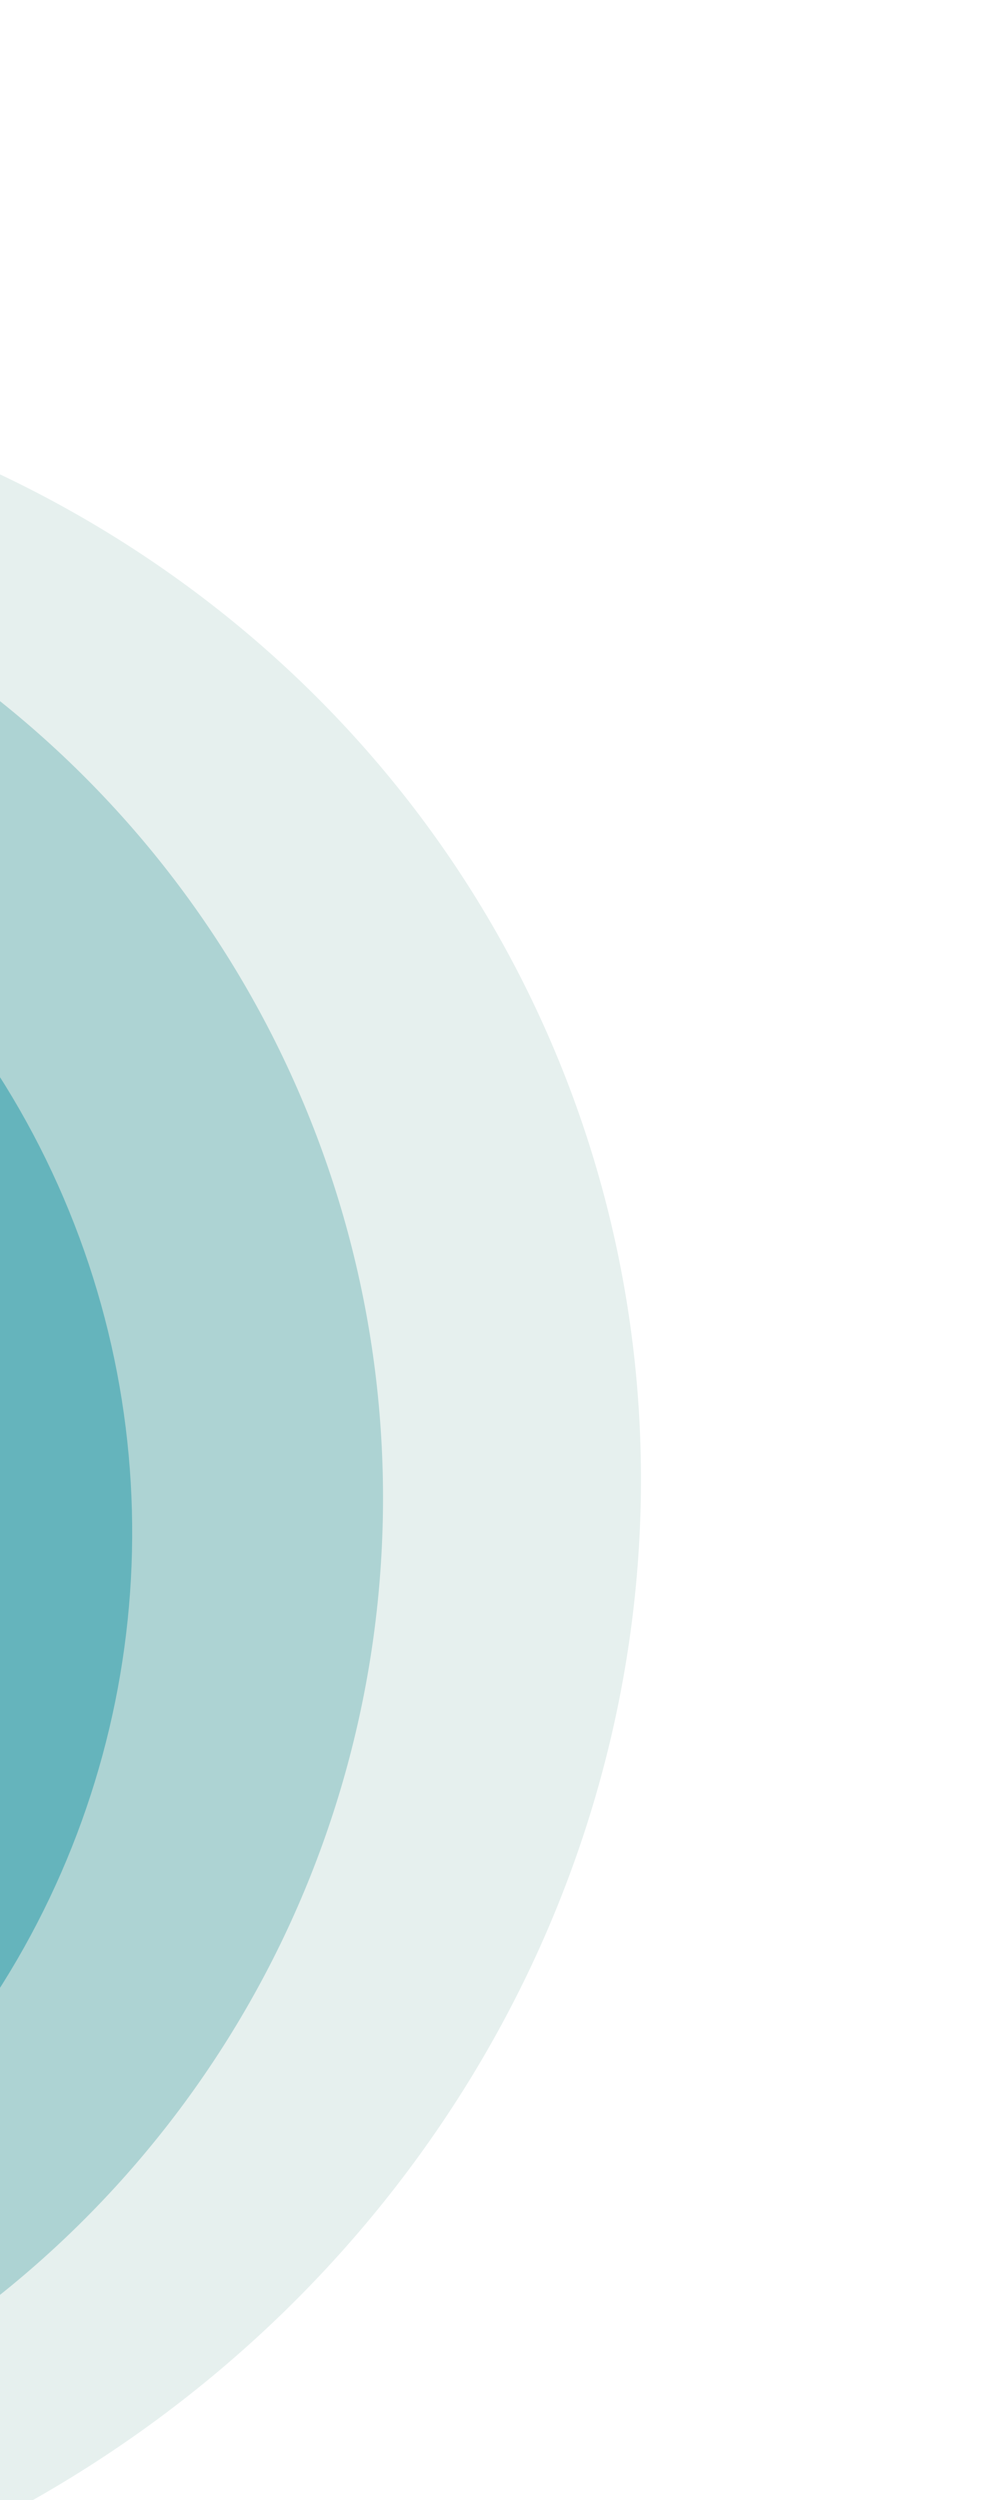 <svg width="301" height="754" viewBox="0 0 301 754" fill="none" xmlns="http://www.w3.org/2000/svg">
<ellipse opacity="0.25" cx="-162.967" cy="455.484" rx="358.181" ry="344.692" transform="rotate(157.775 -162.967 455.484)" fill="#9CC5BC"/>
<circle opacity="0.5" cx="-192.209" cy="451.763" r="307.727" transform="rotate(157.775 -192.209 451.763)" fill="#75B7B8"/>
<circle opacity="0.75" cx="-216.572" cy="462.168" r="256.439" transform="rotate(157.775 -216.572 462.168)" fill="#4EA9B4"/>
</svg>
